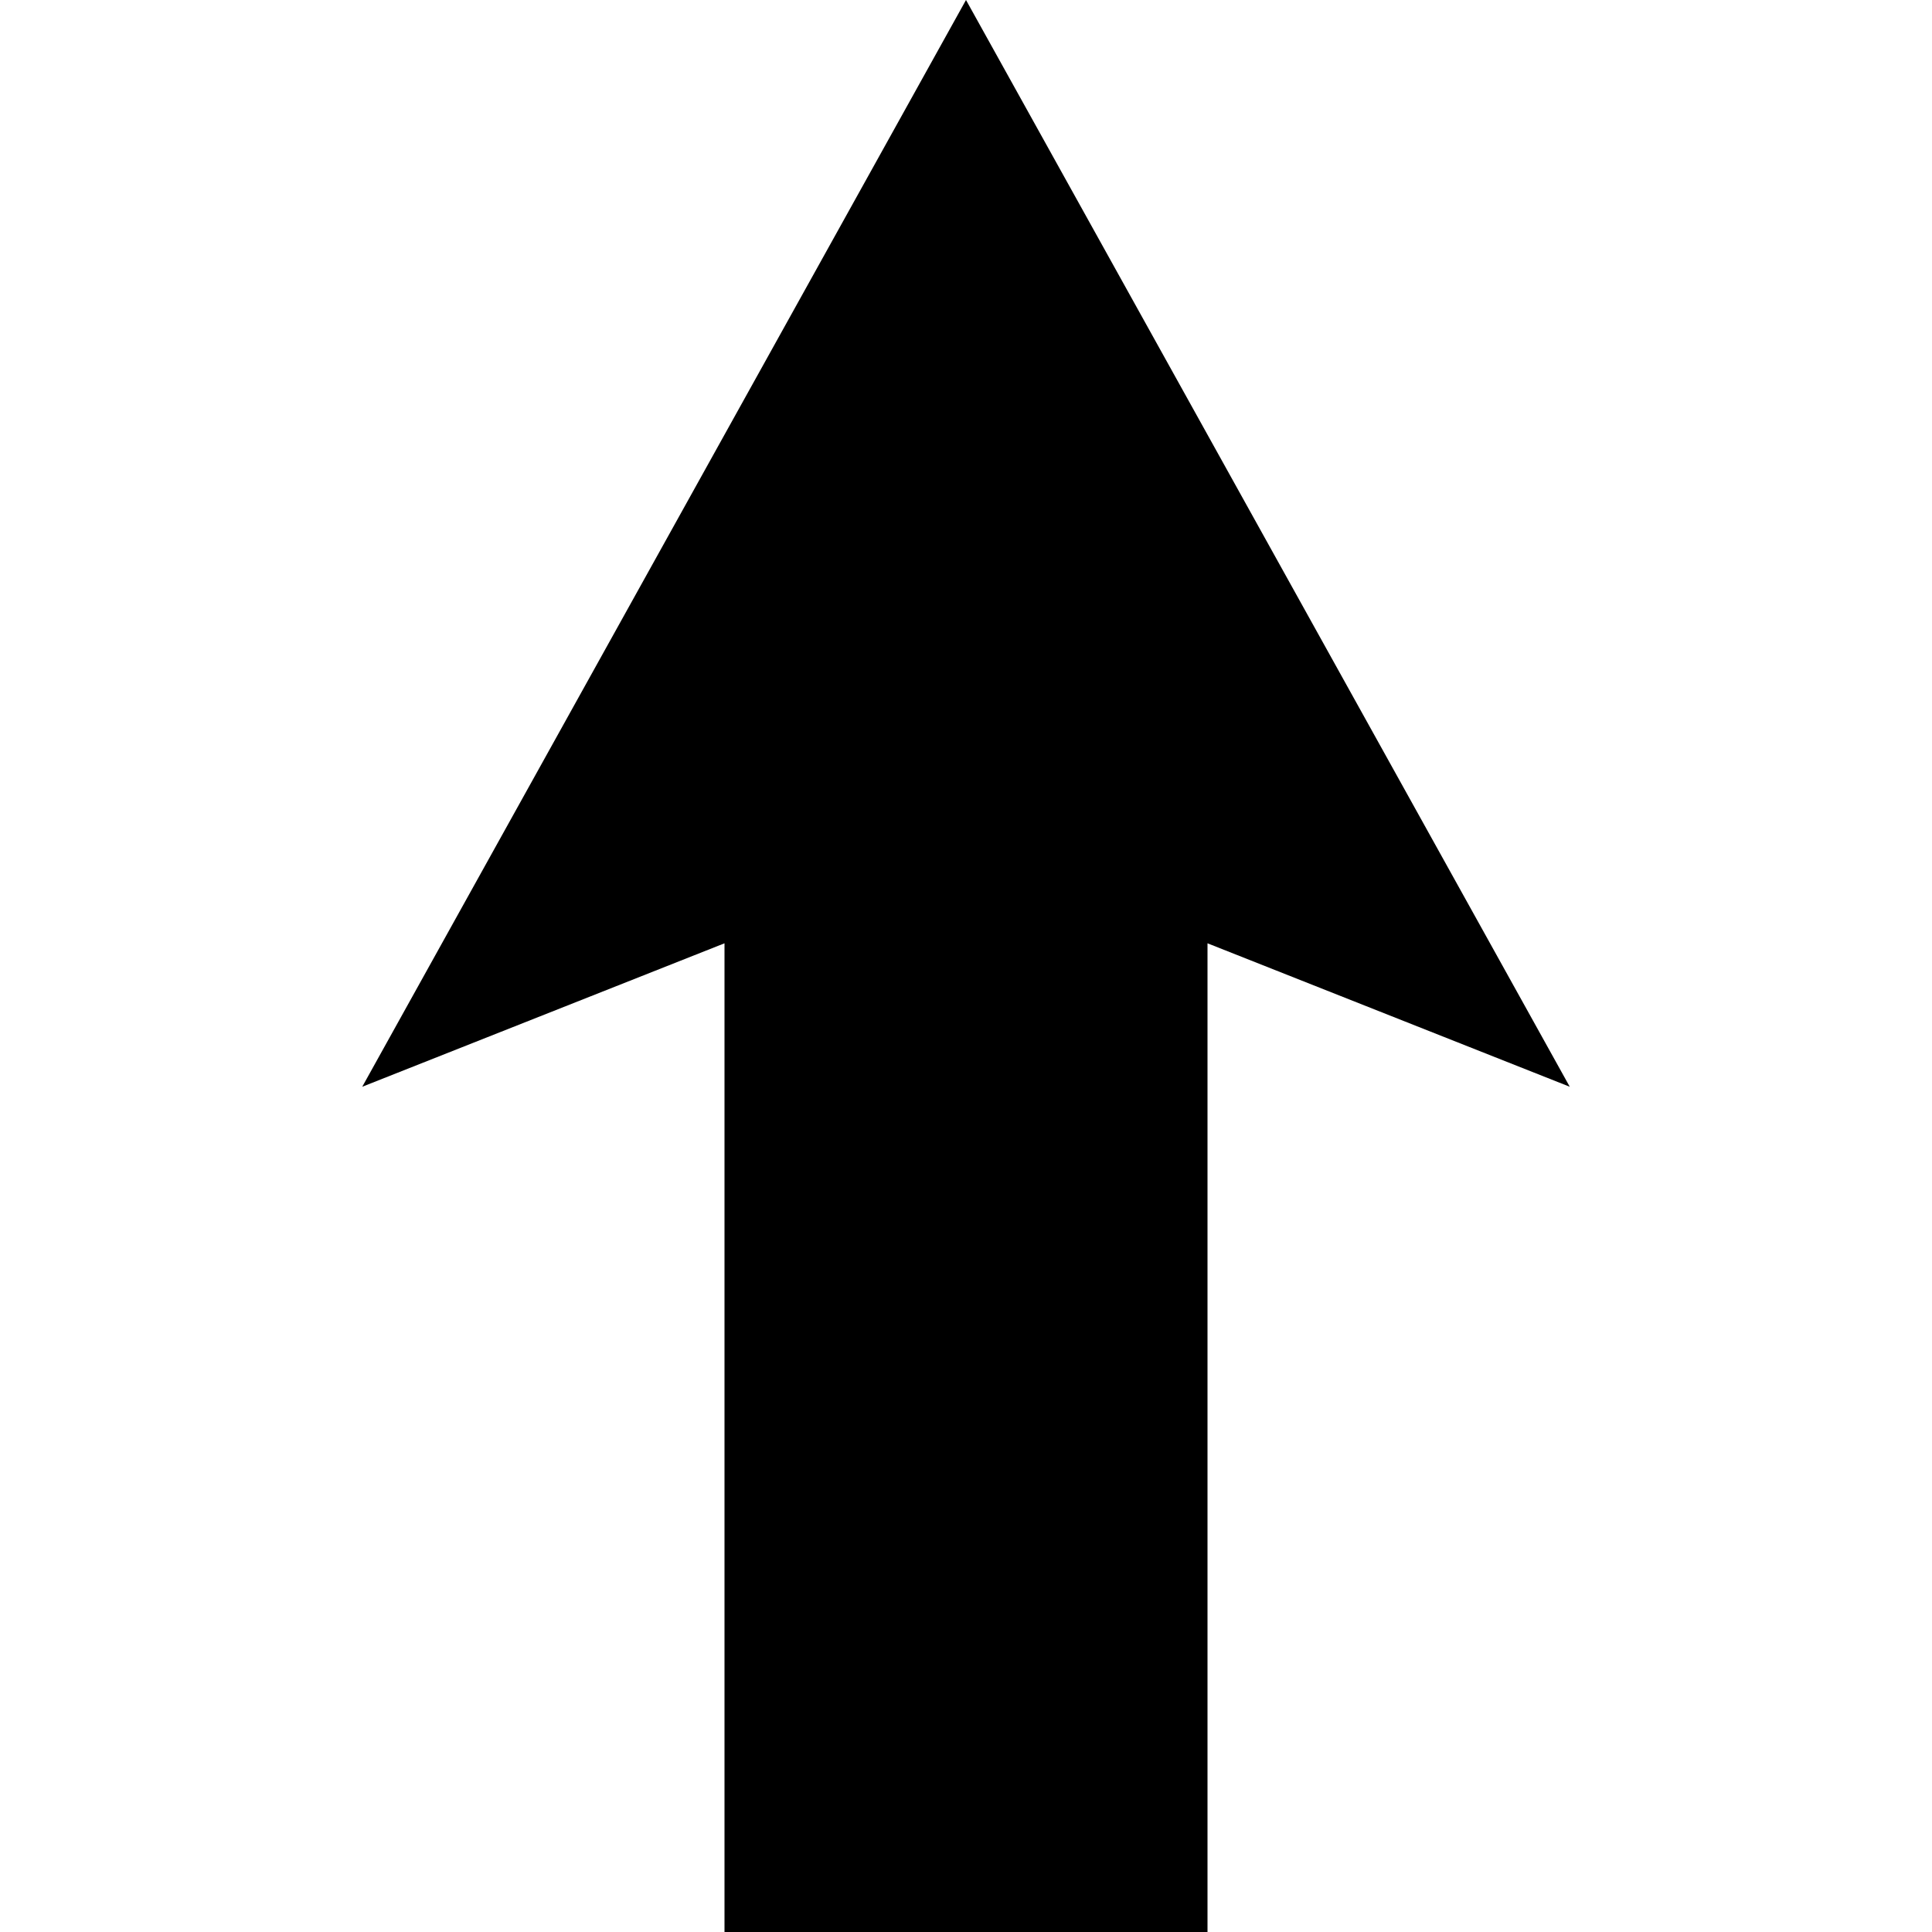 <svg xmlns="http://www.w3.org/2000/svg" version="1.1" data-icon="arrow-thick-top-fill-angled" width="16" height="16" data-container-transform="translate(3 0)" viewBox="0 0 16 16">
  <path d="M5 0l-5 9 3-1.188v8.188h4v-8.188l3 1.188-5-9z" transform="translate(3)" />
</svg>